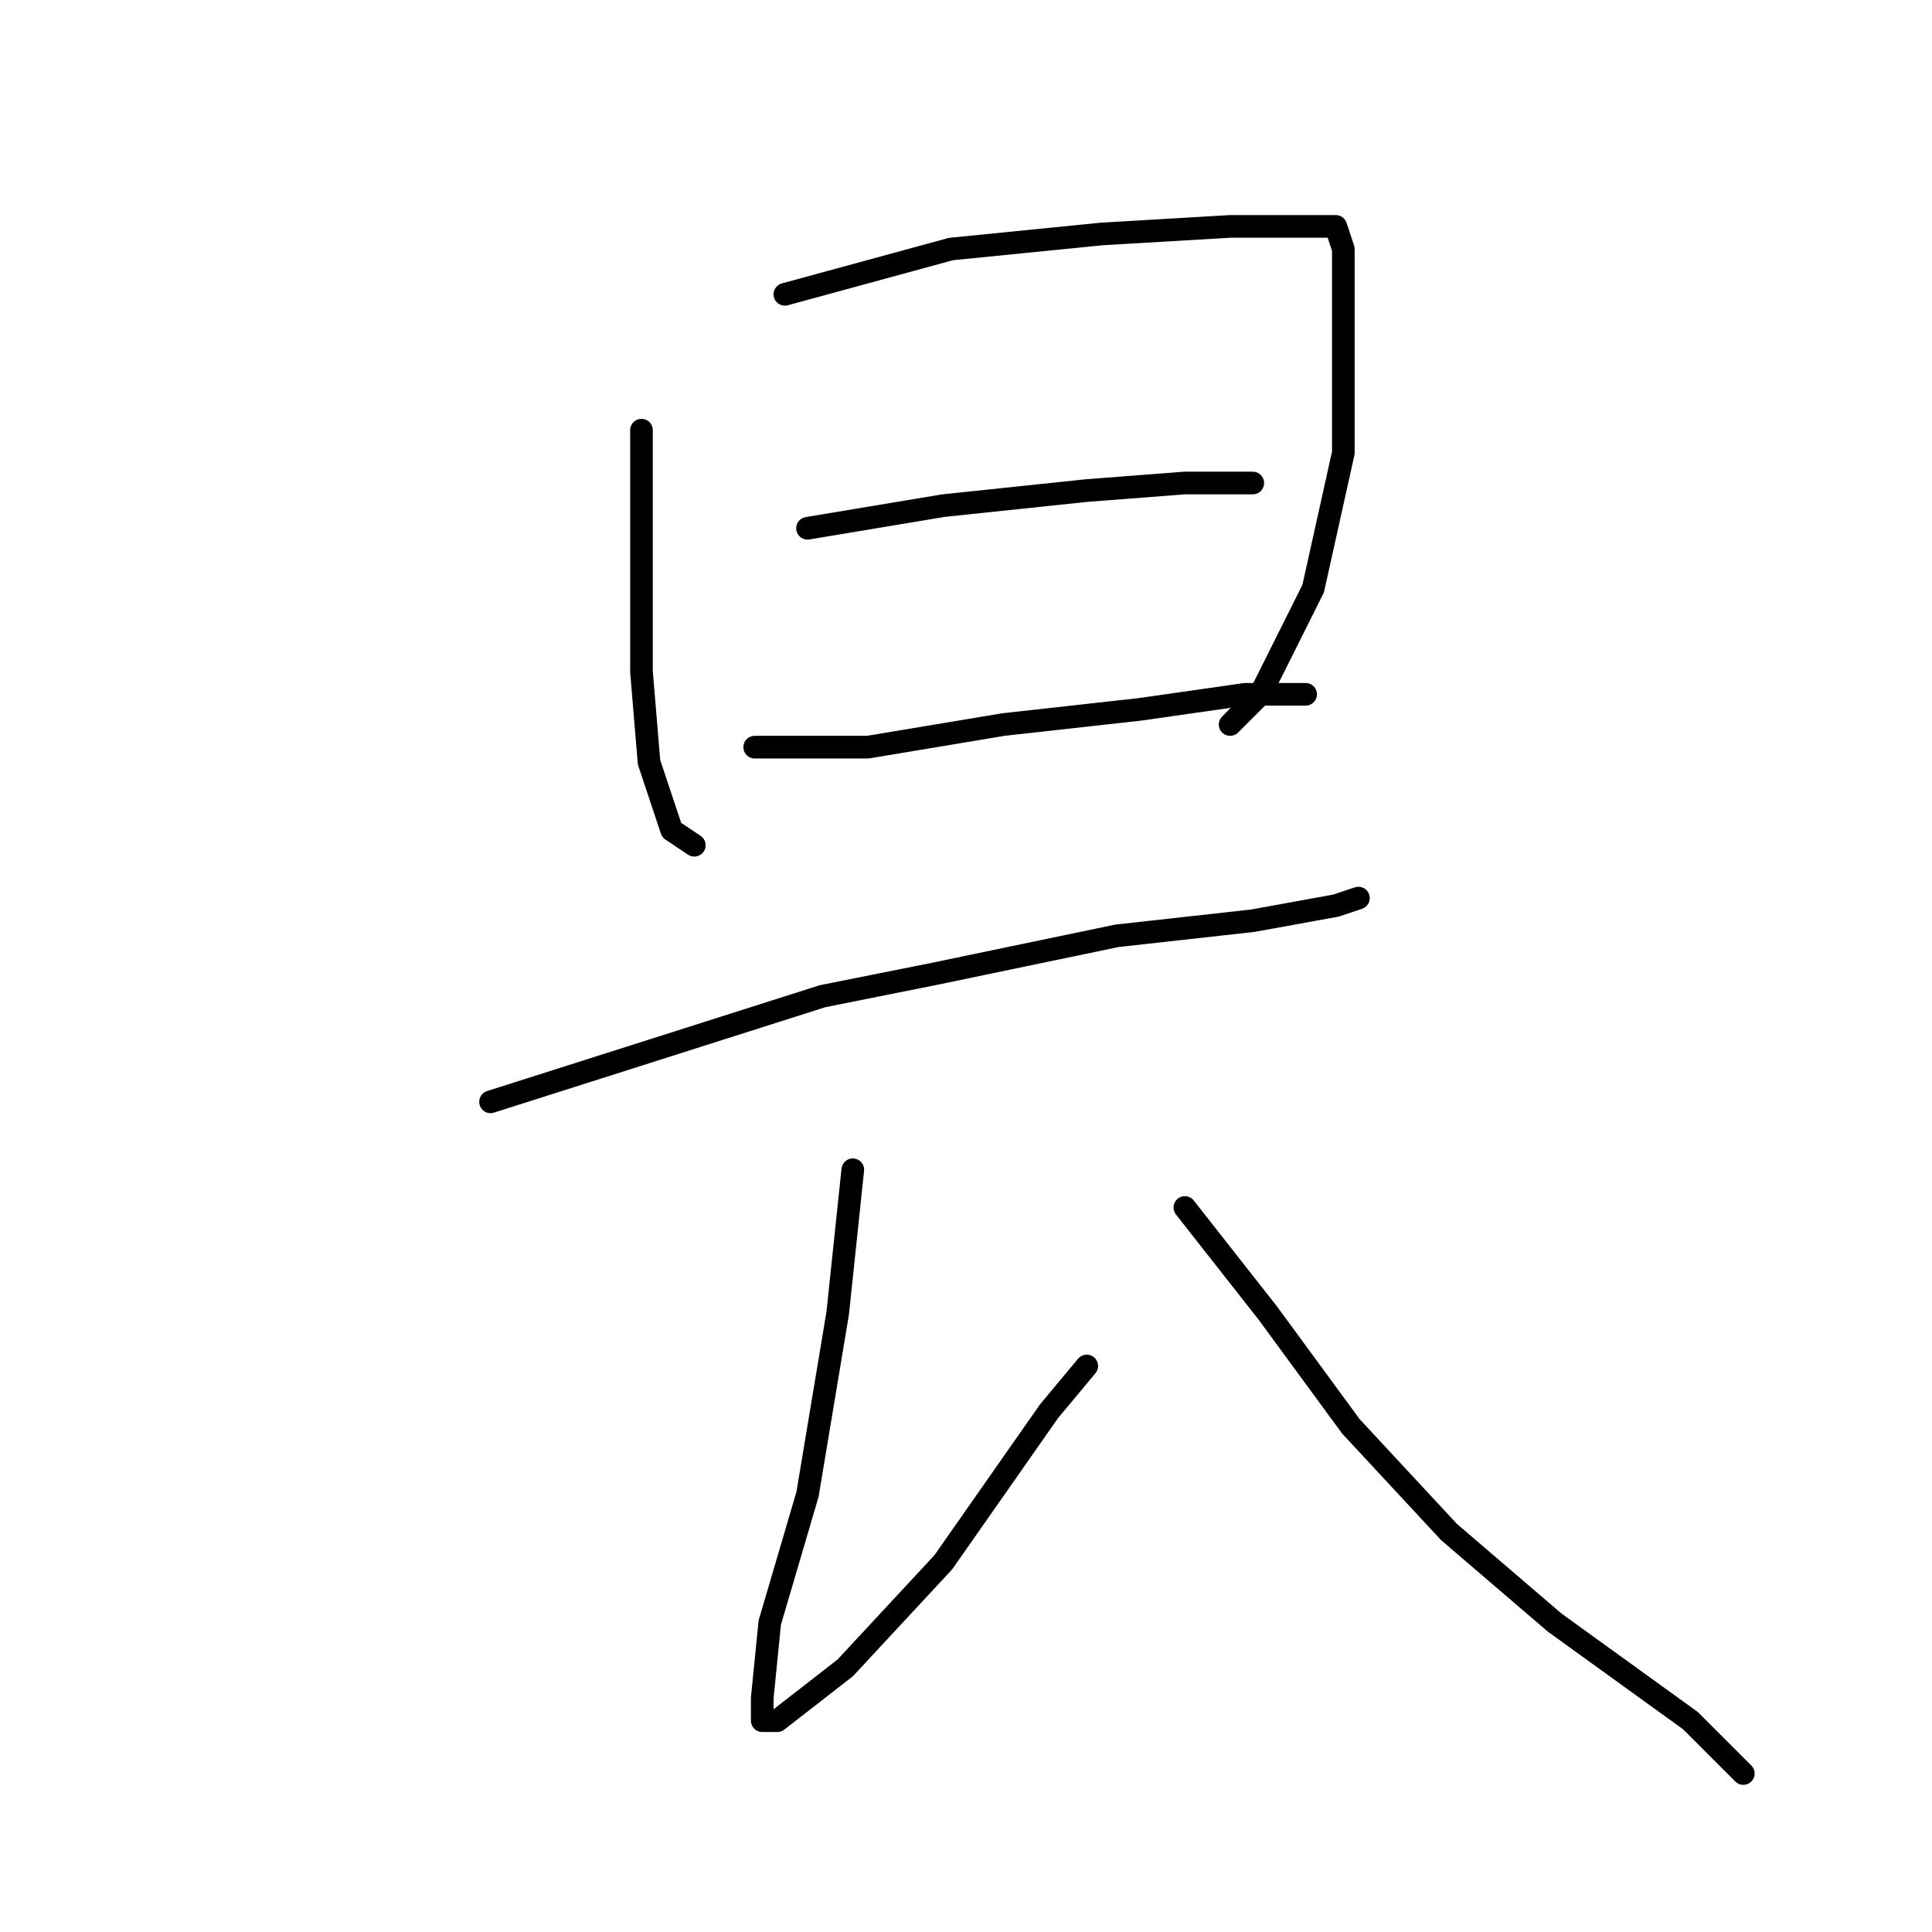 <?xml version="1.0" standalone="no"?>
    <svg width="256" height="256" xmlns="http://www.w3.org/2000/svg" version="1.1">
    <polyline stroke="black" stroke-width="3" stroke-linecap="round" fill="transparent" stroke-linejoin="round" points="85 57 85 72 85 89 86 101 89 110 92 112 92 112 " />
        <polyline stroke="black" stroke-width="3" stroke-linecap="round" fill="transparent" stroke-linejoin="round" points="104 39 126 33 146 31 163 30 174 30 177 30 178 33 178 44 178 60 174 78 167 92 163 96 163 96 " />
        <polyline stroke="black" stroke-width="3" stroke-linecap="round" fill="transparent" stroke-linejoin="round" points="107 70 125 67 144 65 157 64 165 64 166 64 166 64 " />
        <polyline stroke="black" stroke-width="3" stroke-linecap="round" fill="transparent" stroke-linejoin="round" points="100 99 115 99 133 96 151 94 165 92 172 92 173 92 173 92 " />
        <polyline stroke="black" stroke-width="3" stroke-linecap="round" fill="transparent" stroke-linejoin="round" points="65 146 109 132 124 129 148 124 166 122 177 120 180 119 180 119 " />
        <polyline stroke="black" stroke-width="3" stroke-linecap="round" fill="transparent" stroke-linejoin="round" points="113 155 111 174 107 198 102 215 101 225 101 228 103 228 112 221 125 207 139 187 144 181 144 181 " />
        <polyline stroke="black" stroke-width="3" stroke-linecap="round" fill="transparent" stroke-linejoin="round" points="157 160 168 174 179 189 192 203 206 215 224 228 231 235 231 235 " />
        </svg>